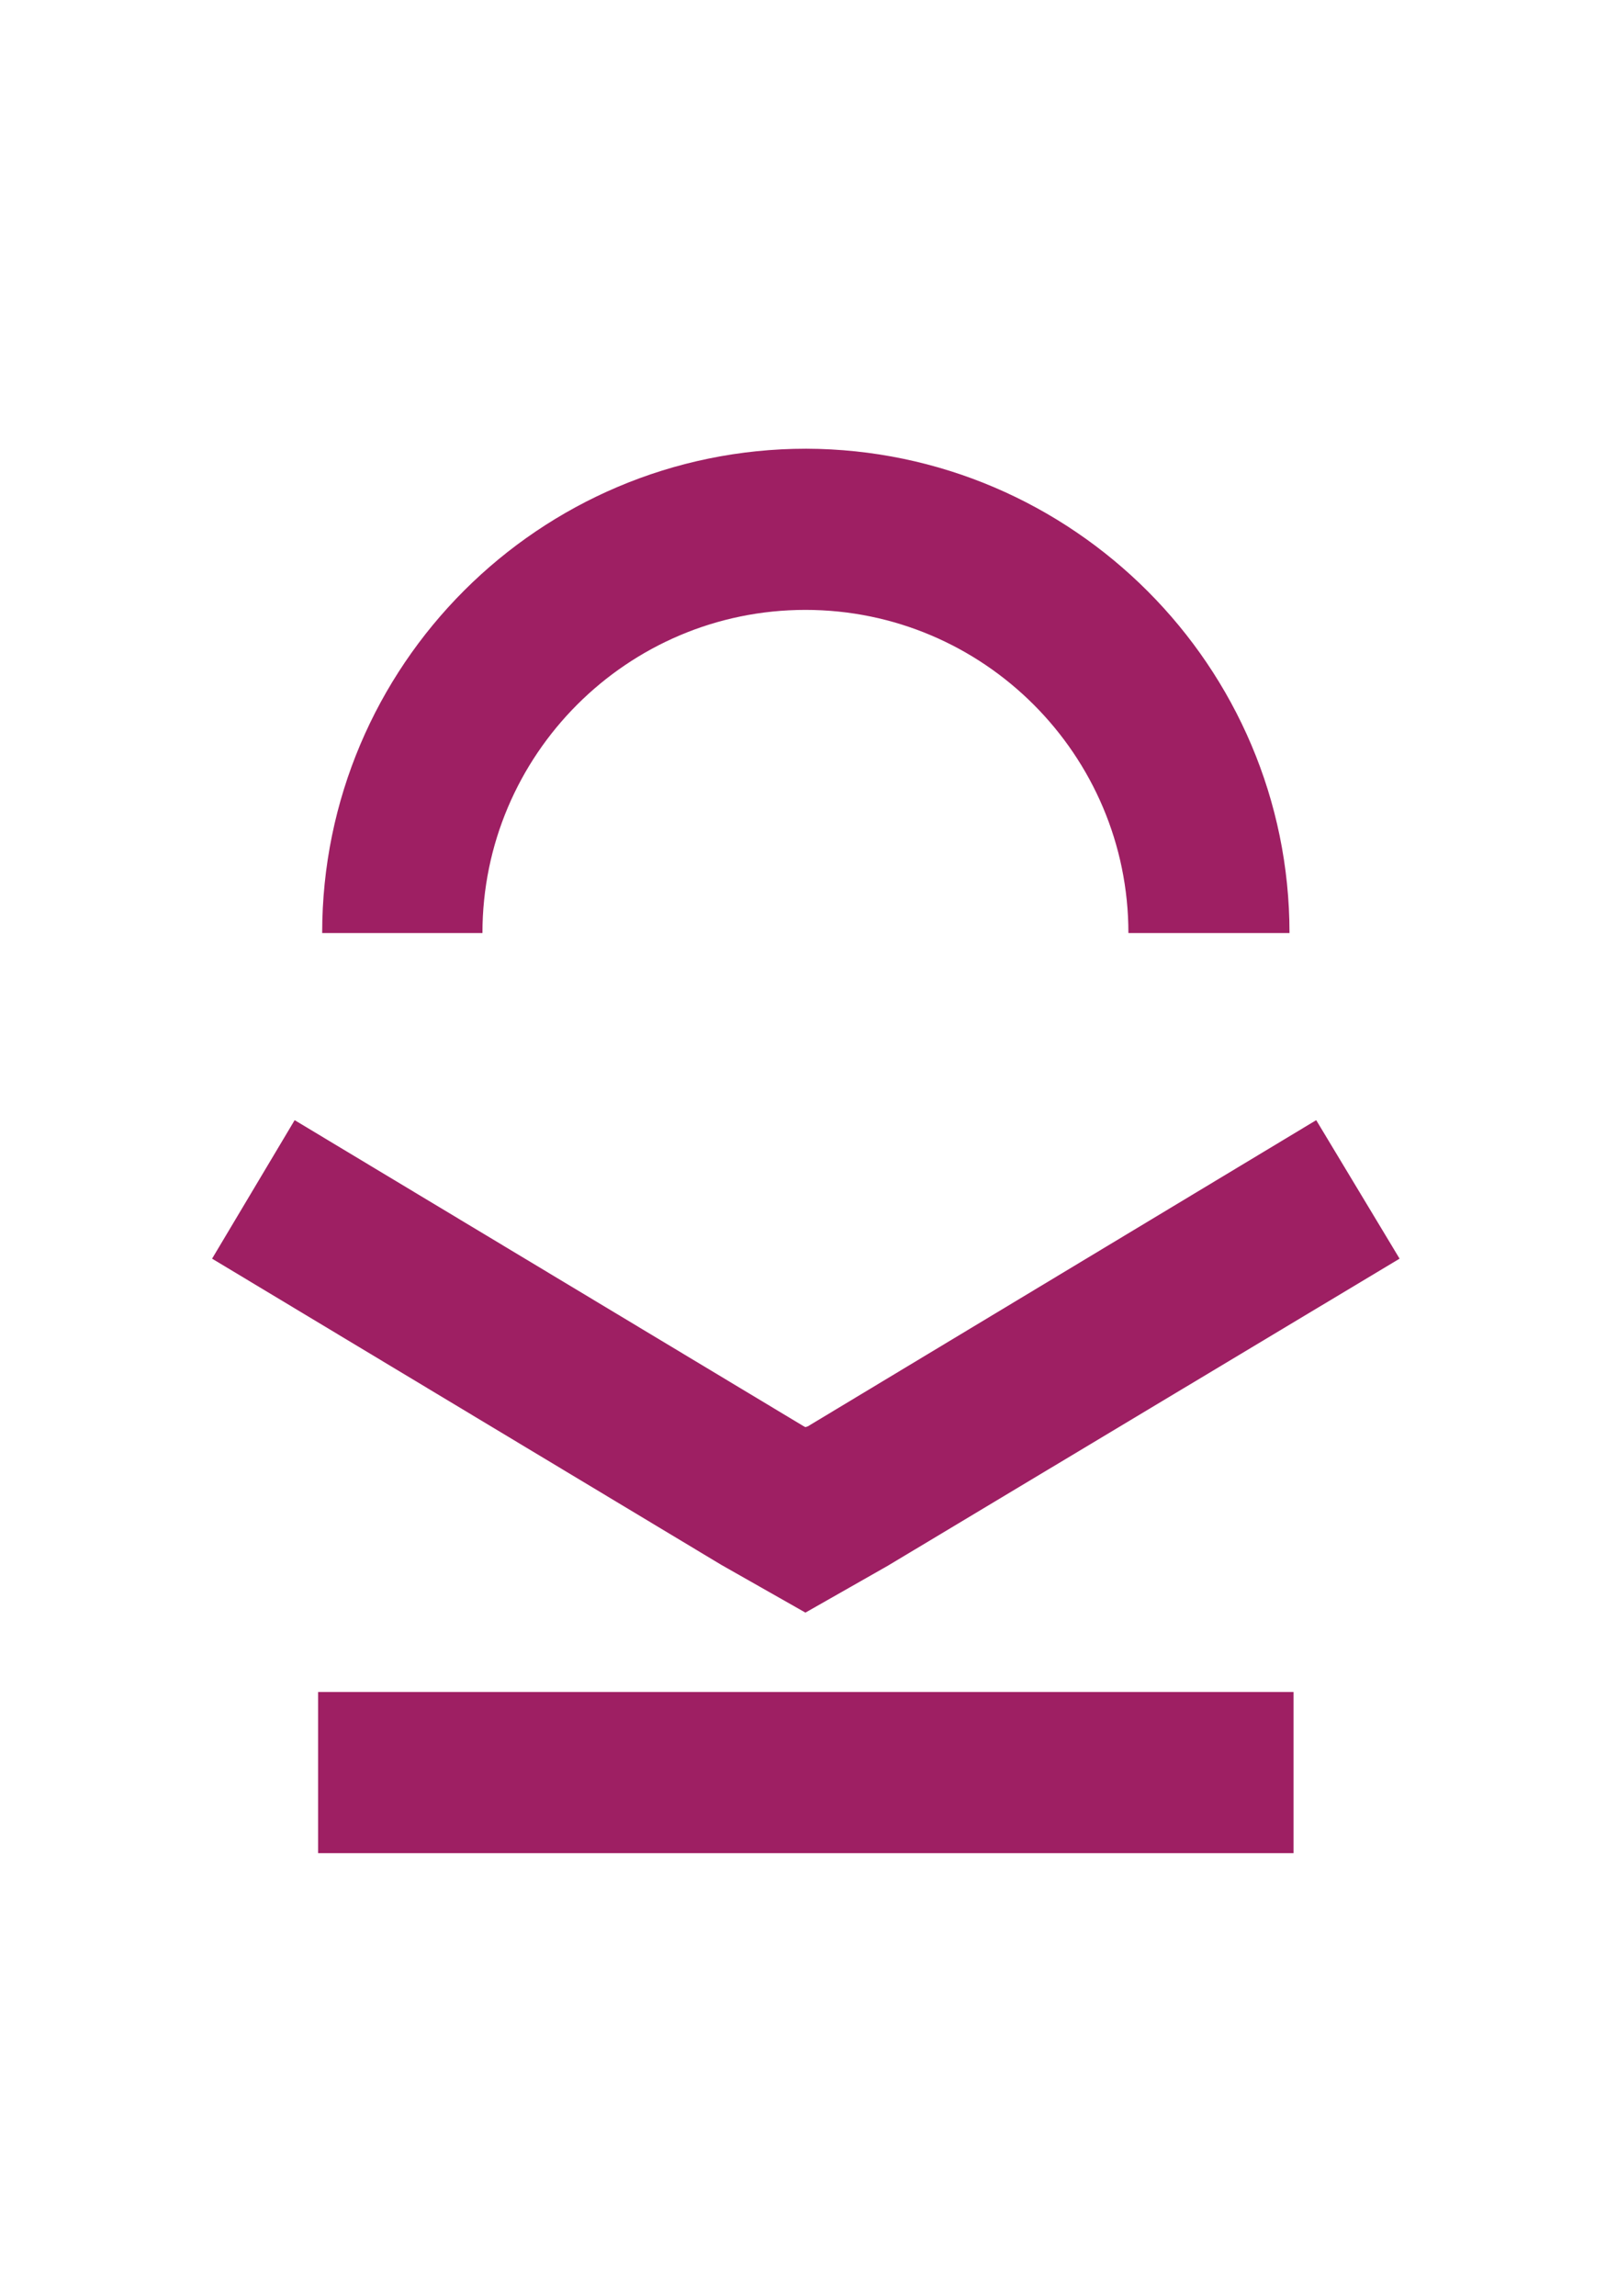 <?xml version="1.0" encoding="utf-8"?>
<!-- Generator: Adobe Illustrator 22.0.1, SVG Export Plug-In . SVG Version: 6.00 Build 0)  -->
<svg version="1.1"  xmlns="http://www.w3.org/2000/svg" xmlns:xlink="http://www.w3.org/1999/xlink" x="0px" y="0px"
	 viewBox="0 0 198.4 283.5" style="enable-background:new 0 0 198.4 283.5;" xml:space="preserve">
<style type="text/css">
	.st8{fill:#9E1F63;}
</style>
<g>
	<g>
		<rect x="39.3" y="208.9" class="st8" width="120.5" height="19.9"/>
	</g>
	<polygon class="st8" points="99.5,199.1 89.1,193.2 26.2,155.4 36.4,138.3 99.3,176.1 99.5,176.2 99.8,176.1 162.6,138.3 
		172.9,155.4 109.7,193.3 	"/>
	<path class="st8" d="M159.3,115.2h-19.9c0-22-17.9-39.9-39.9-39.9c-22,0-39.9,17.9-39.9,39.9H39.8c0-33,26.8-59.8,59.8-59.8
		C132.5,55.5,159.3,82.3,159.3,115.2z"/>
</g>
</svg>
